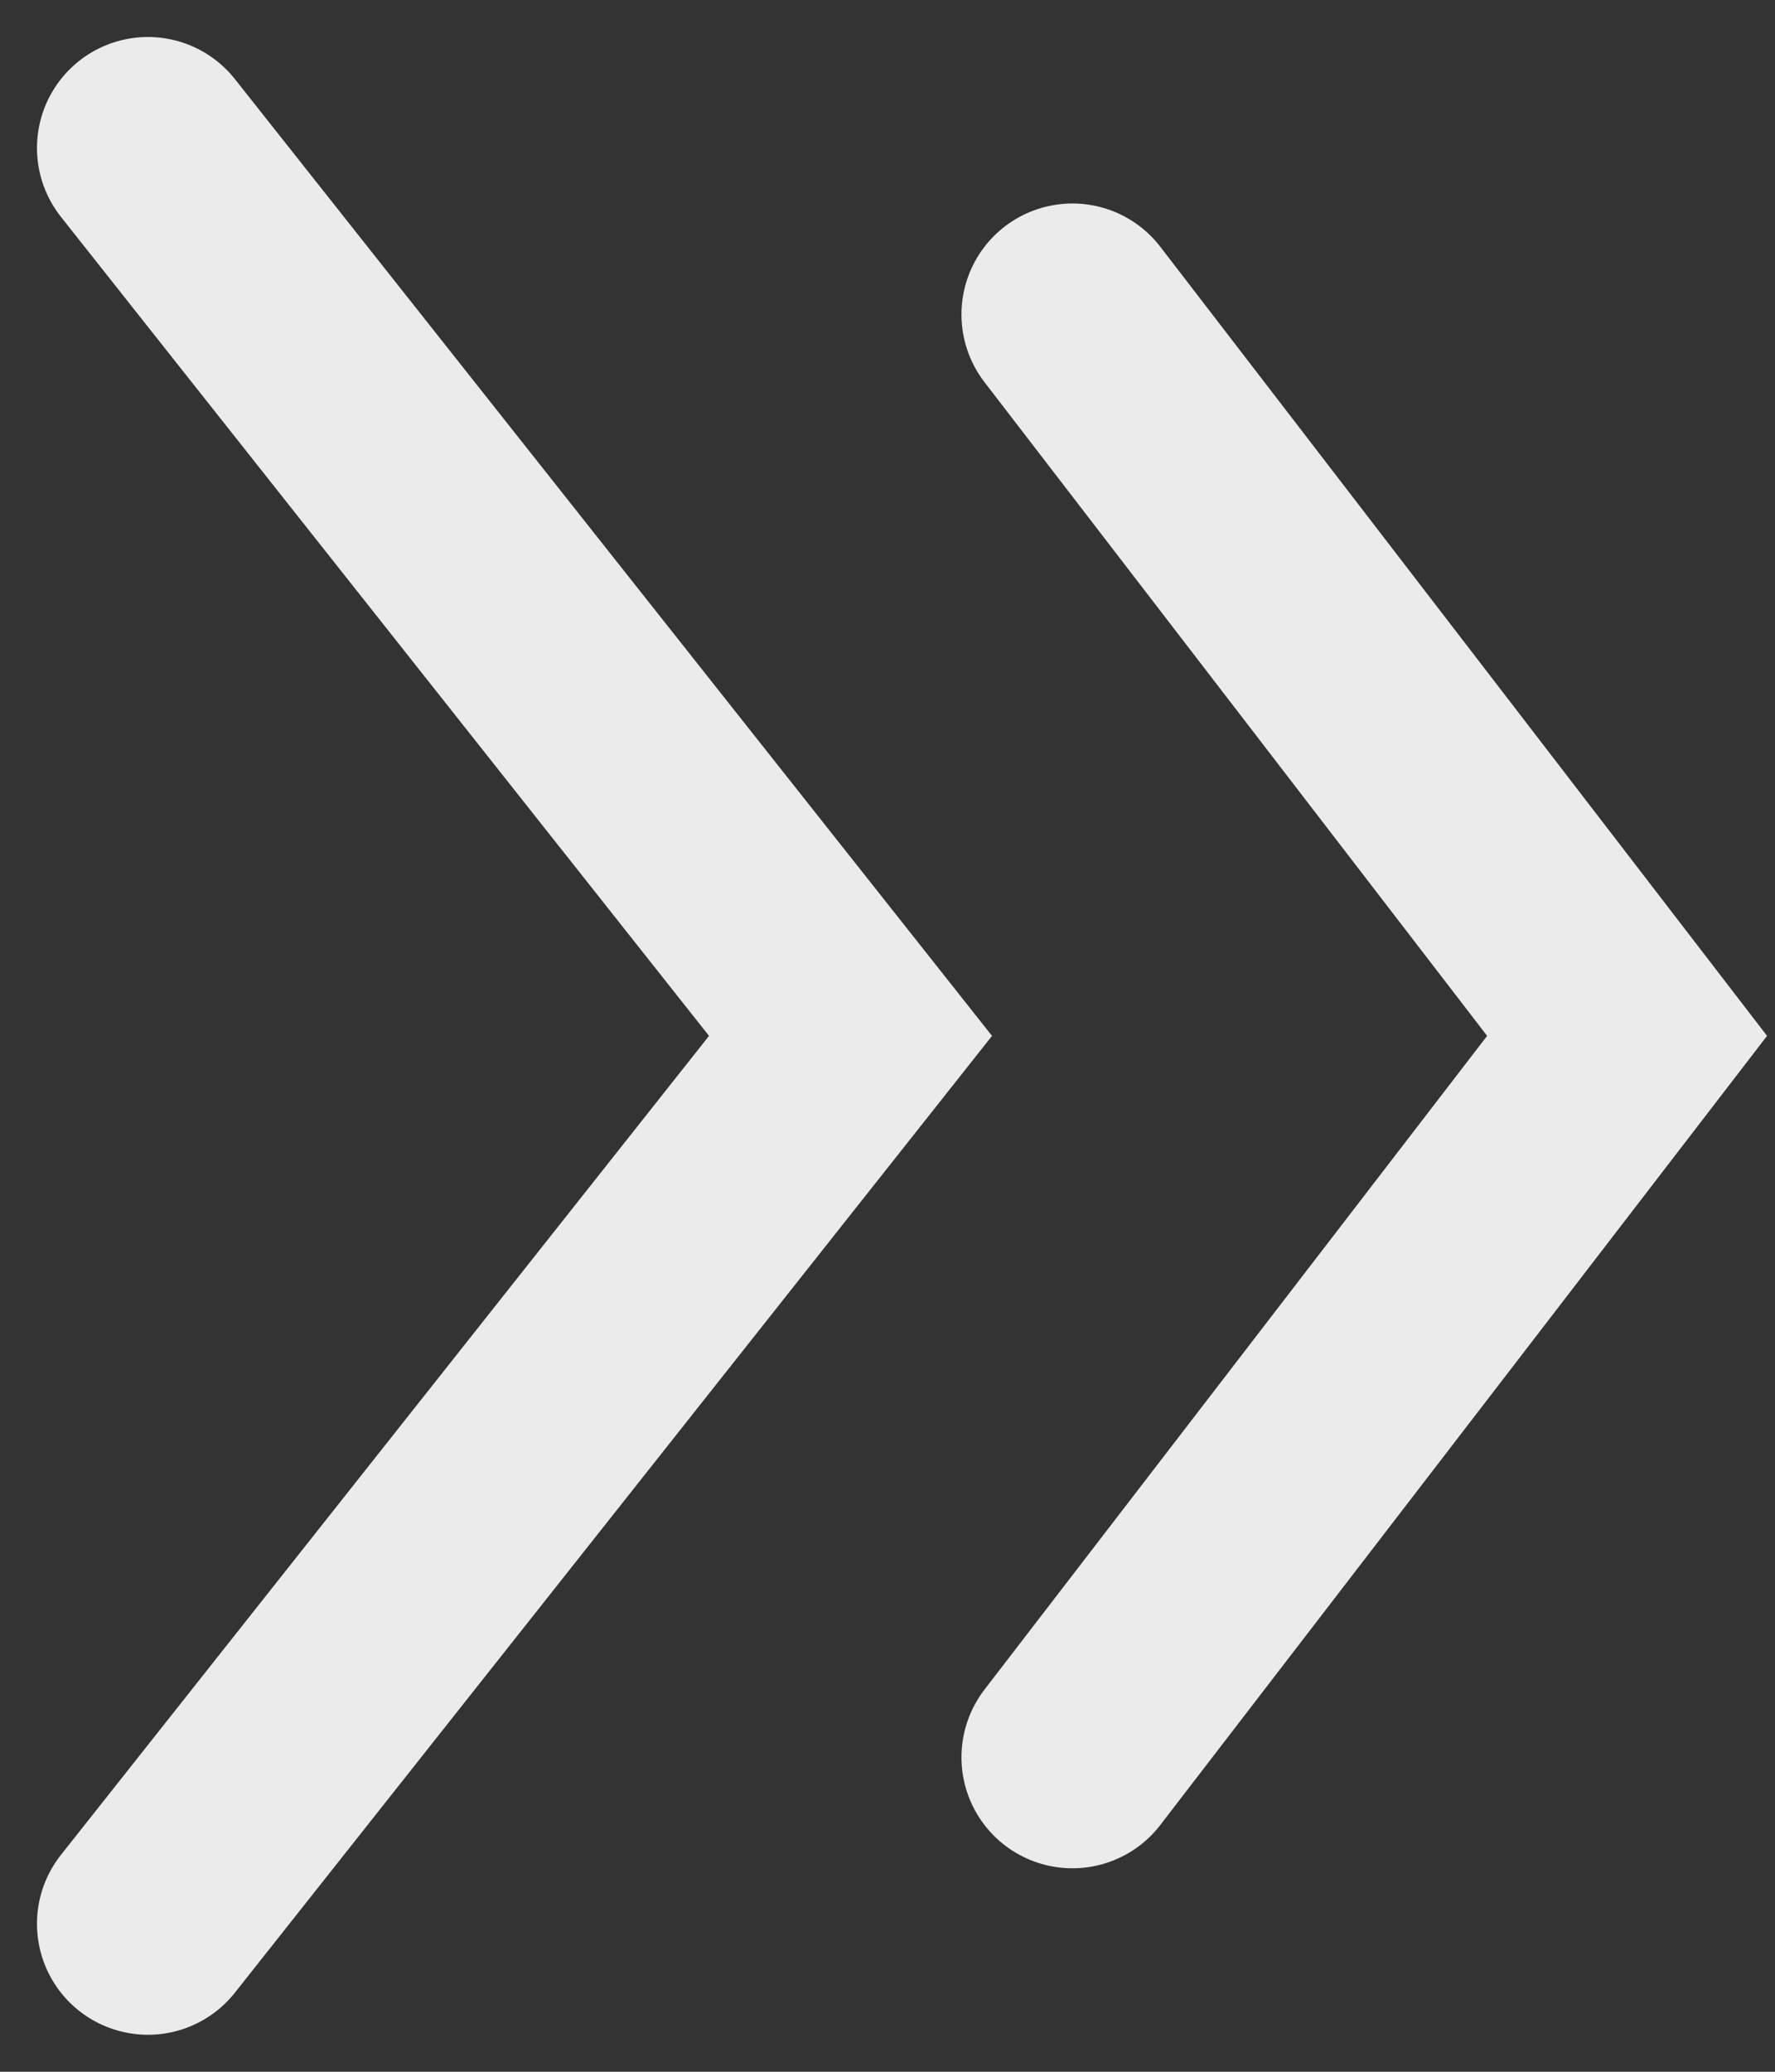 <svg width="48" height="56" viewBox="0 0 48 56" fill="none" xmlns="http://www.w3.org/2000/svg">
<rect x="0" y="0" width="48" height="56" fill="#333333" stroke="none"/>
<path d="M4 4L23 28L4 52" stroke="#EBEBEB" stroke-width="6" stroke-linecap="round"/>
<path d="M29 8.5L44 28L29 47.5" stroke="#EBEBEB" stroke-width="6" stroke-linecap="round"/>
</svg>
